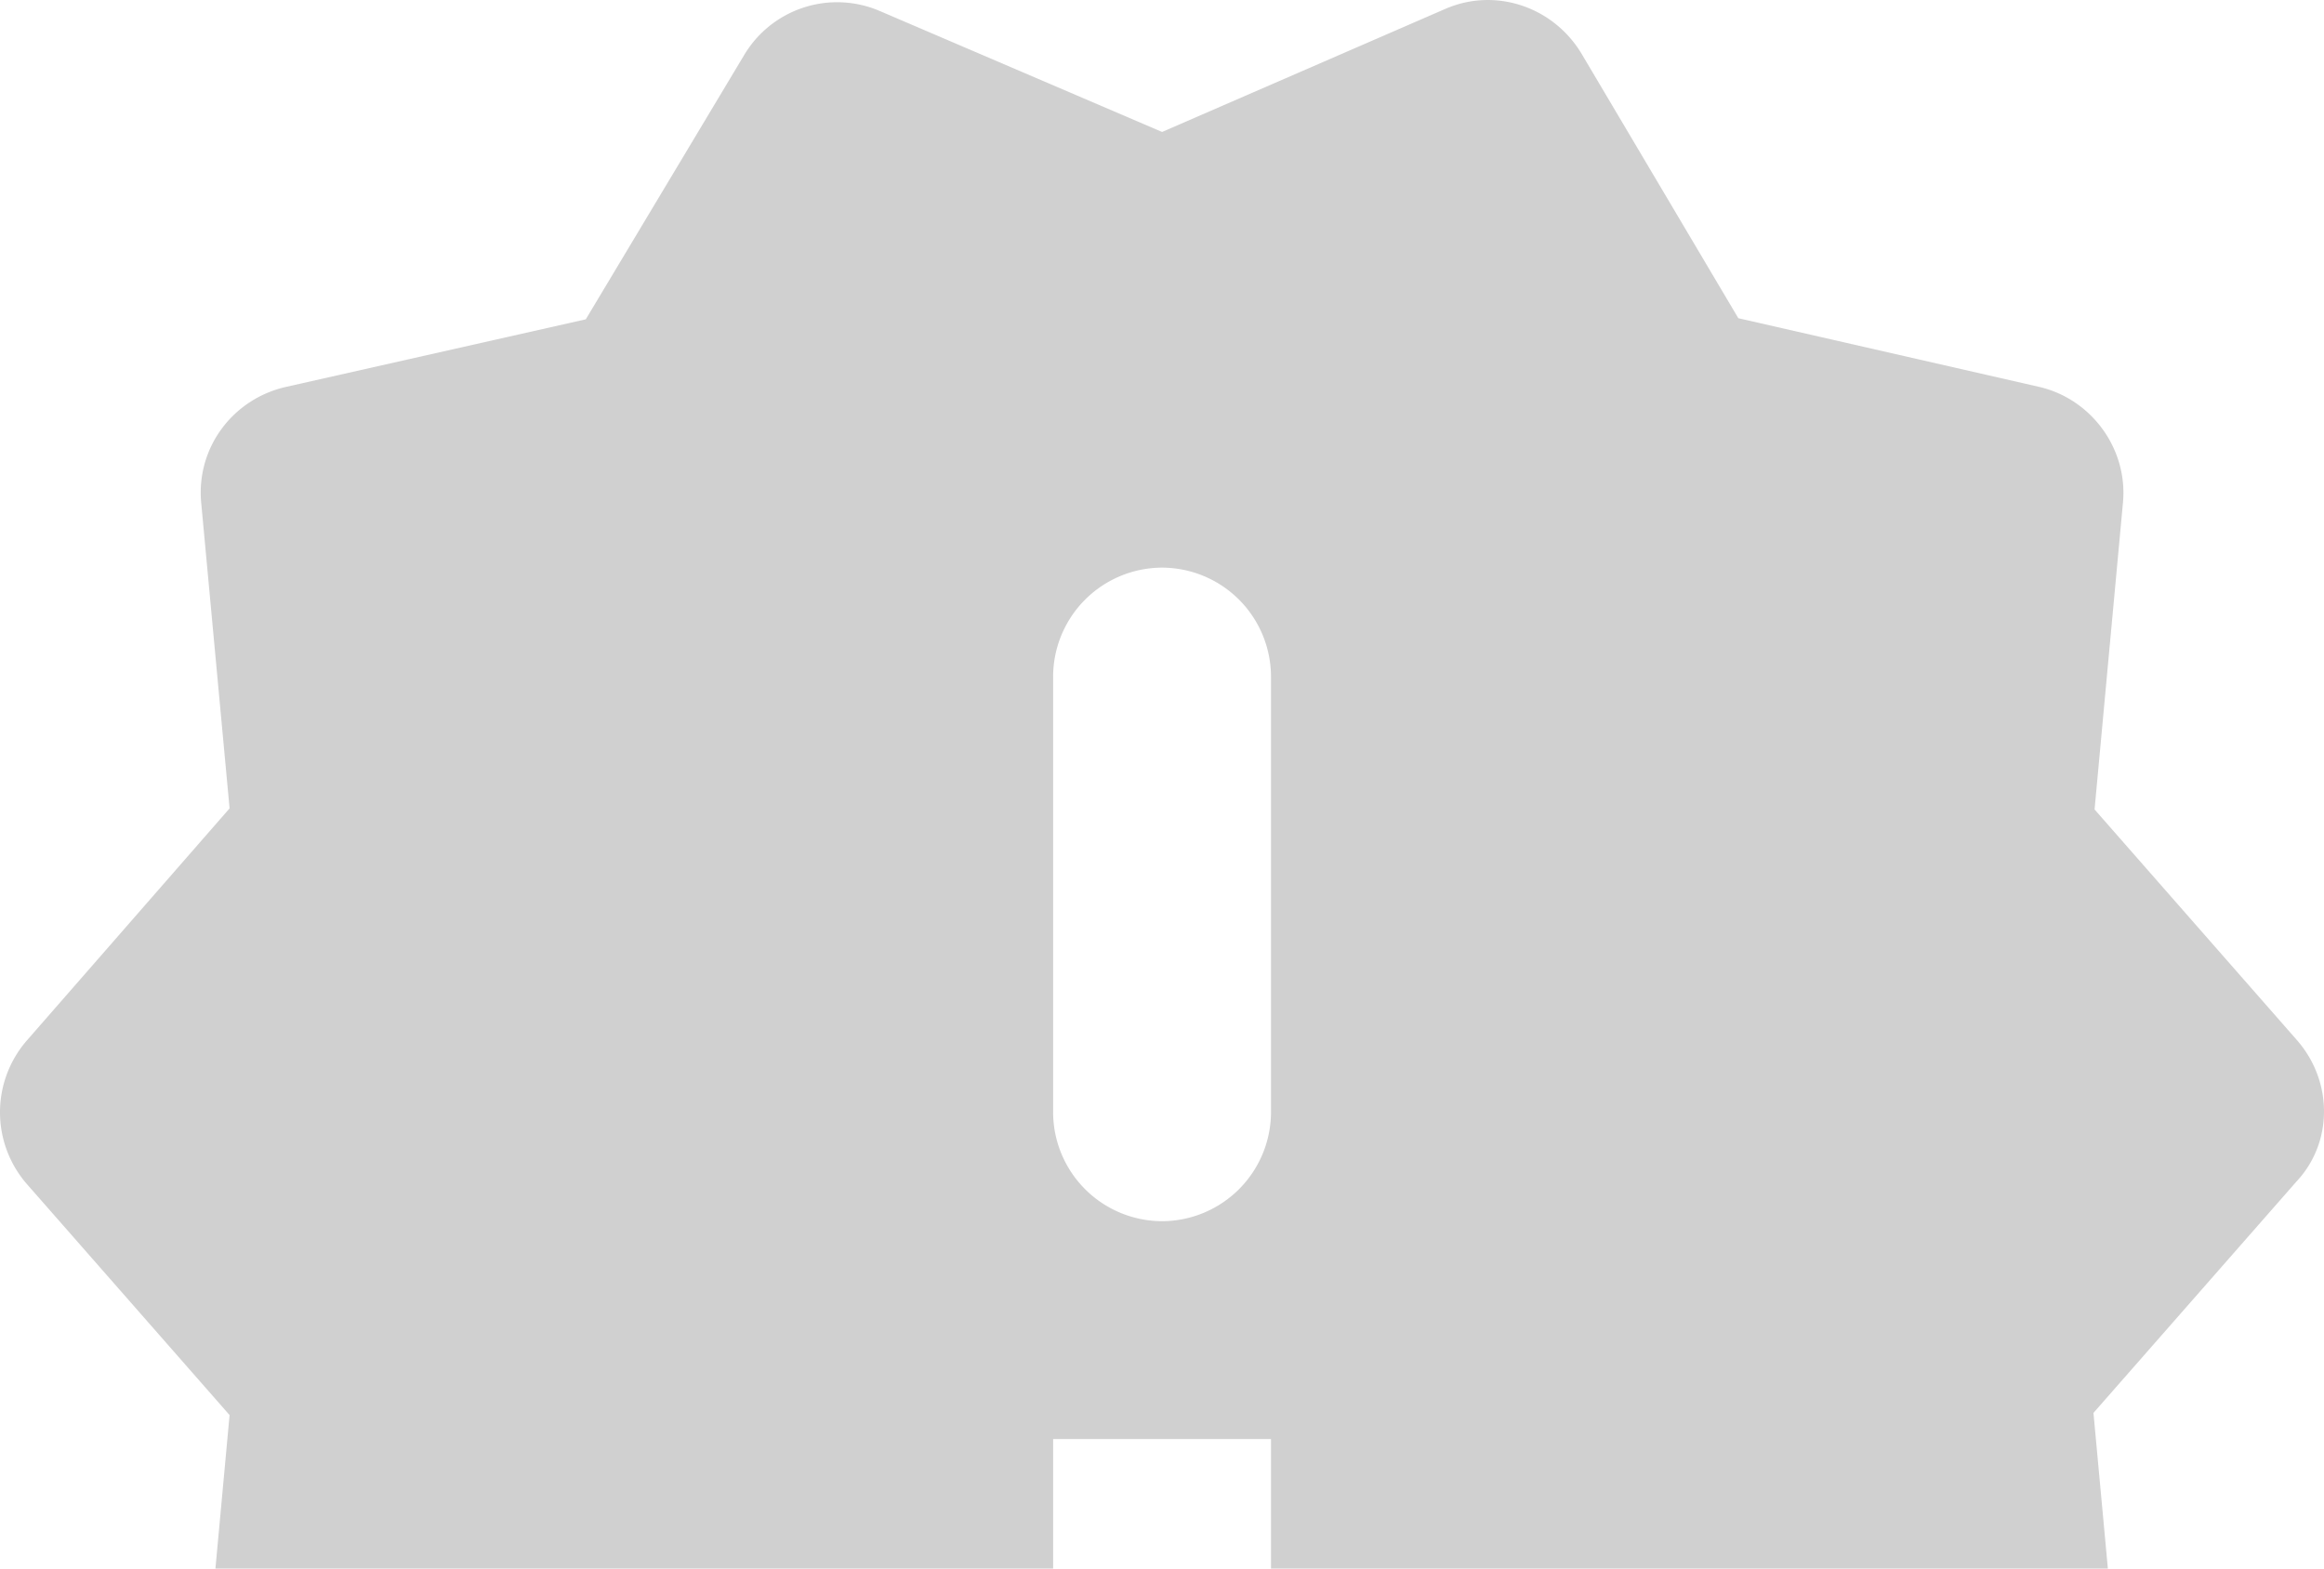 <svg width="80" height="54" fill="none" xmlns="http://www.w3.org/2000/svg"><path d="M79.076 35.817l-6.974-7.95.975-10.537c.187-1.875-1.088-3.6-2.888-4.012l-10.35-2.363-5.4-9.112C53.466.231 51.477-.444 49.753.306l-9.75 4.237L30.29.381a3.724 3.724 0 00-4.687 1.537l-5.438 9.075-10.312 2.325c-1.838.412-3.113 2.1-2.925 4.012l.975 10.5-6.975 7.987a3.764 3.764 0 000 4.95l6.975 7.95-.975 10.575c-.188 1.875 1.087 3.6 2.887 4.012l10.35 2.363 5.4 9.075a3.772 3.772 0 004.725 1.537l9.712-4.237 9.713 4.162c1.725.75 3.75.075 4.687-1.537l5.4-9.113 10.35-2.362a3.73 3.73 0 002.887-4.013l-.975-10.537 6.975-7.95c1.275-1.35 1.275-3.45.037-4.875zM43.752 57.042h-7.5v-7.5h7.5v7.5zm-3.75-15a3.76 3.76 0 01-3.75-3.75v-15a3.761 3.761 0 013.75-3.75 3.76 3.76 0 013.75 3.75v15a3.76 3.76 0 01-3.75 3.75z" fill="#909090" fill-opacity=".42"/></svg>